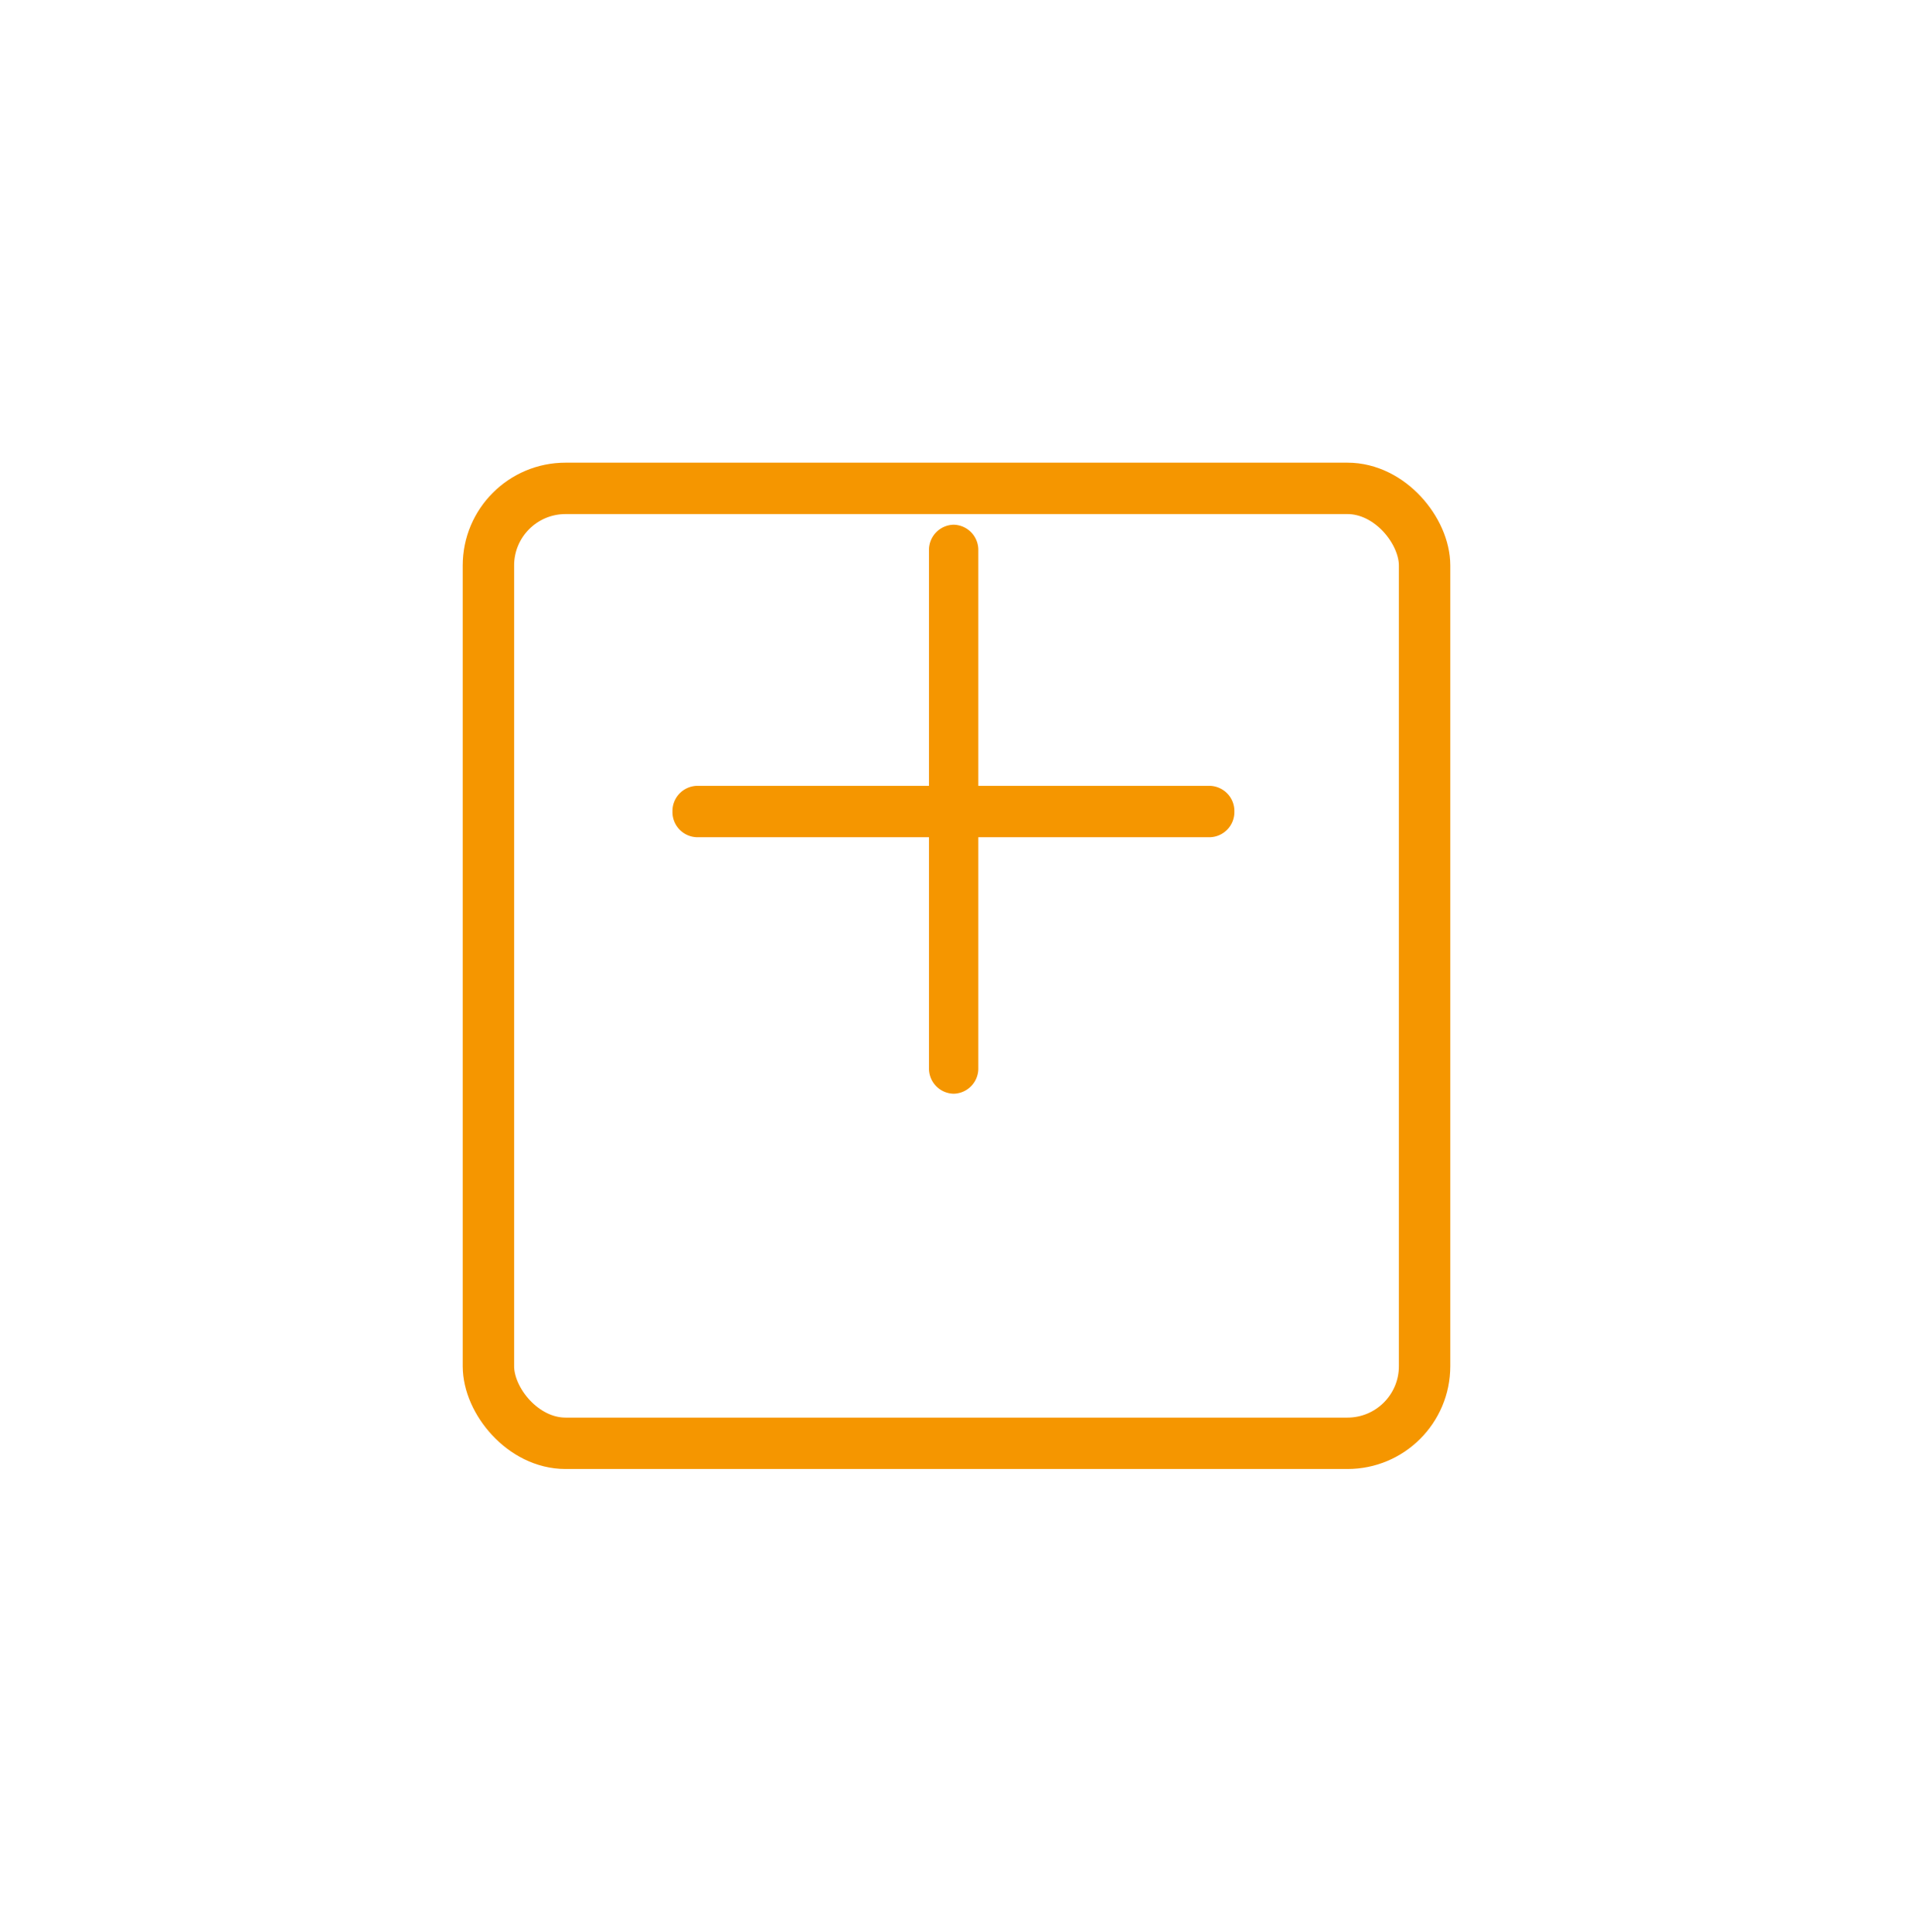 <svg xmlns="http://www.w3.org/2000/svg" width="37.209" height="37.575" viewBox="0 0 37.209 37.575">
    <defs>
        <filter id="ku4ghi7tia" x="0" y="0" width="37.209" height="37.575" filterUnits="userSpaceOnUse">
            <feOffset dy="3"/>
            <feGaussianBlur stdDeviation="3" result="blur"/>
            <feFlood flood-opacity=".161"/>
            <feComposite operator="in" in2="blur"/>
            <feComposite in="SourceGraphic"/>
        </filter>
    </defs>
    <g data-name="Group 3076">
        <g data-name="Group 3039">
            <g style="filter:url(#ku4ghi7tia)" data-name="Group 2934">
                <g data-name="Rectangle 2194" transform="translate(9 6)" style="stroke:#f59600;fill:none">
                    <rect width="19.209" height="19.575" rx="2" style="stroke:none"/>
                    <rect x=".5" y=".5" width="18.209" height="18.575" rx="1.5" style="fill:none"/>
                </g>
            </g>
        </g>
        <path data-name="Path 2798" d="M367.993-13659.06h9.969" transform="translate(-354.434 13674.846)" style="fill:#fff"/>
        <path data-name="Path 2798 - Outline" d="M377.943-13658.56h-9.969a.49.49 0 0 1-.48-.5.49.49 0 0 1 .48-.5h9.969a.49.49 0 0 1 .48.5.49.49 0 0 1-.48.5z" transform="translate(-354.414 13674.846)" style="fill:#f59600"/>
        <path data-name="Path 2806" d="M0 0h10.068" transform="rotate(-90 19.662 1.113)" style="fill:#fff"/>
        <path data-name="Path 2806 - Outline" d="M10.568.96H.5A.49.49 0 0 1 0 .48.49.49 0 0 1 .5 0h10.068a.49.49 0 0 1 .5.48.49.49 0 0 1-.5.48z" transform="rotate(-90 19.672 1.603)" style="fill:#f59600"/>
    </g>
</svg>
